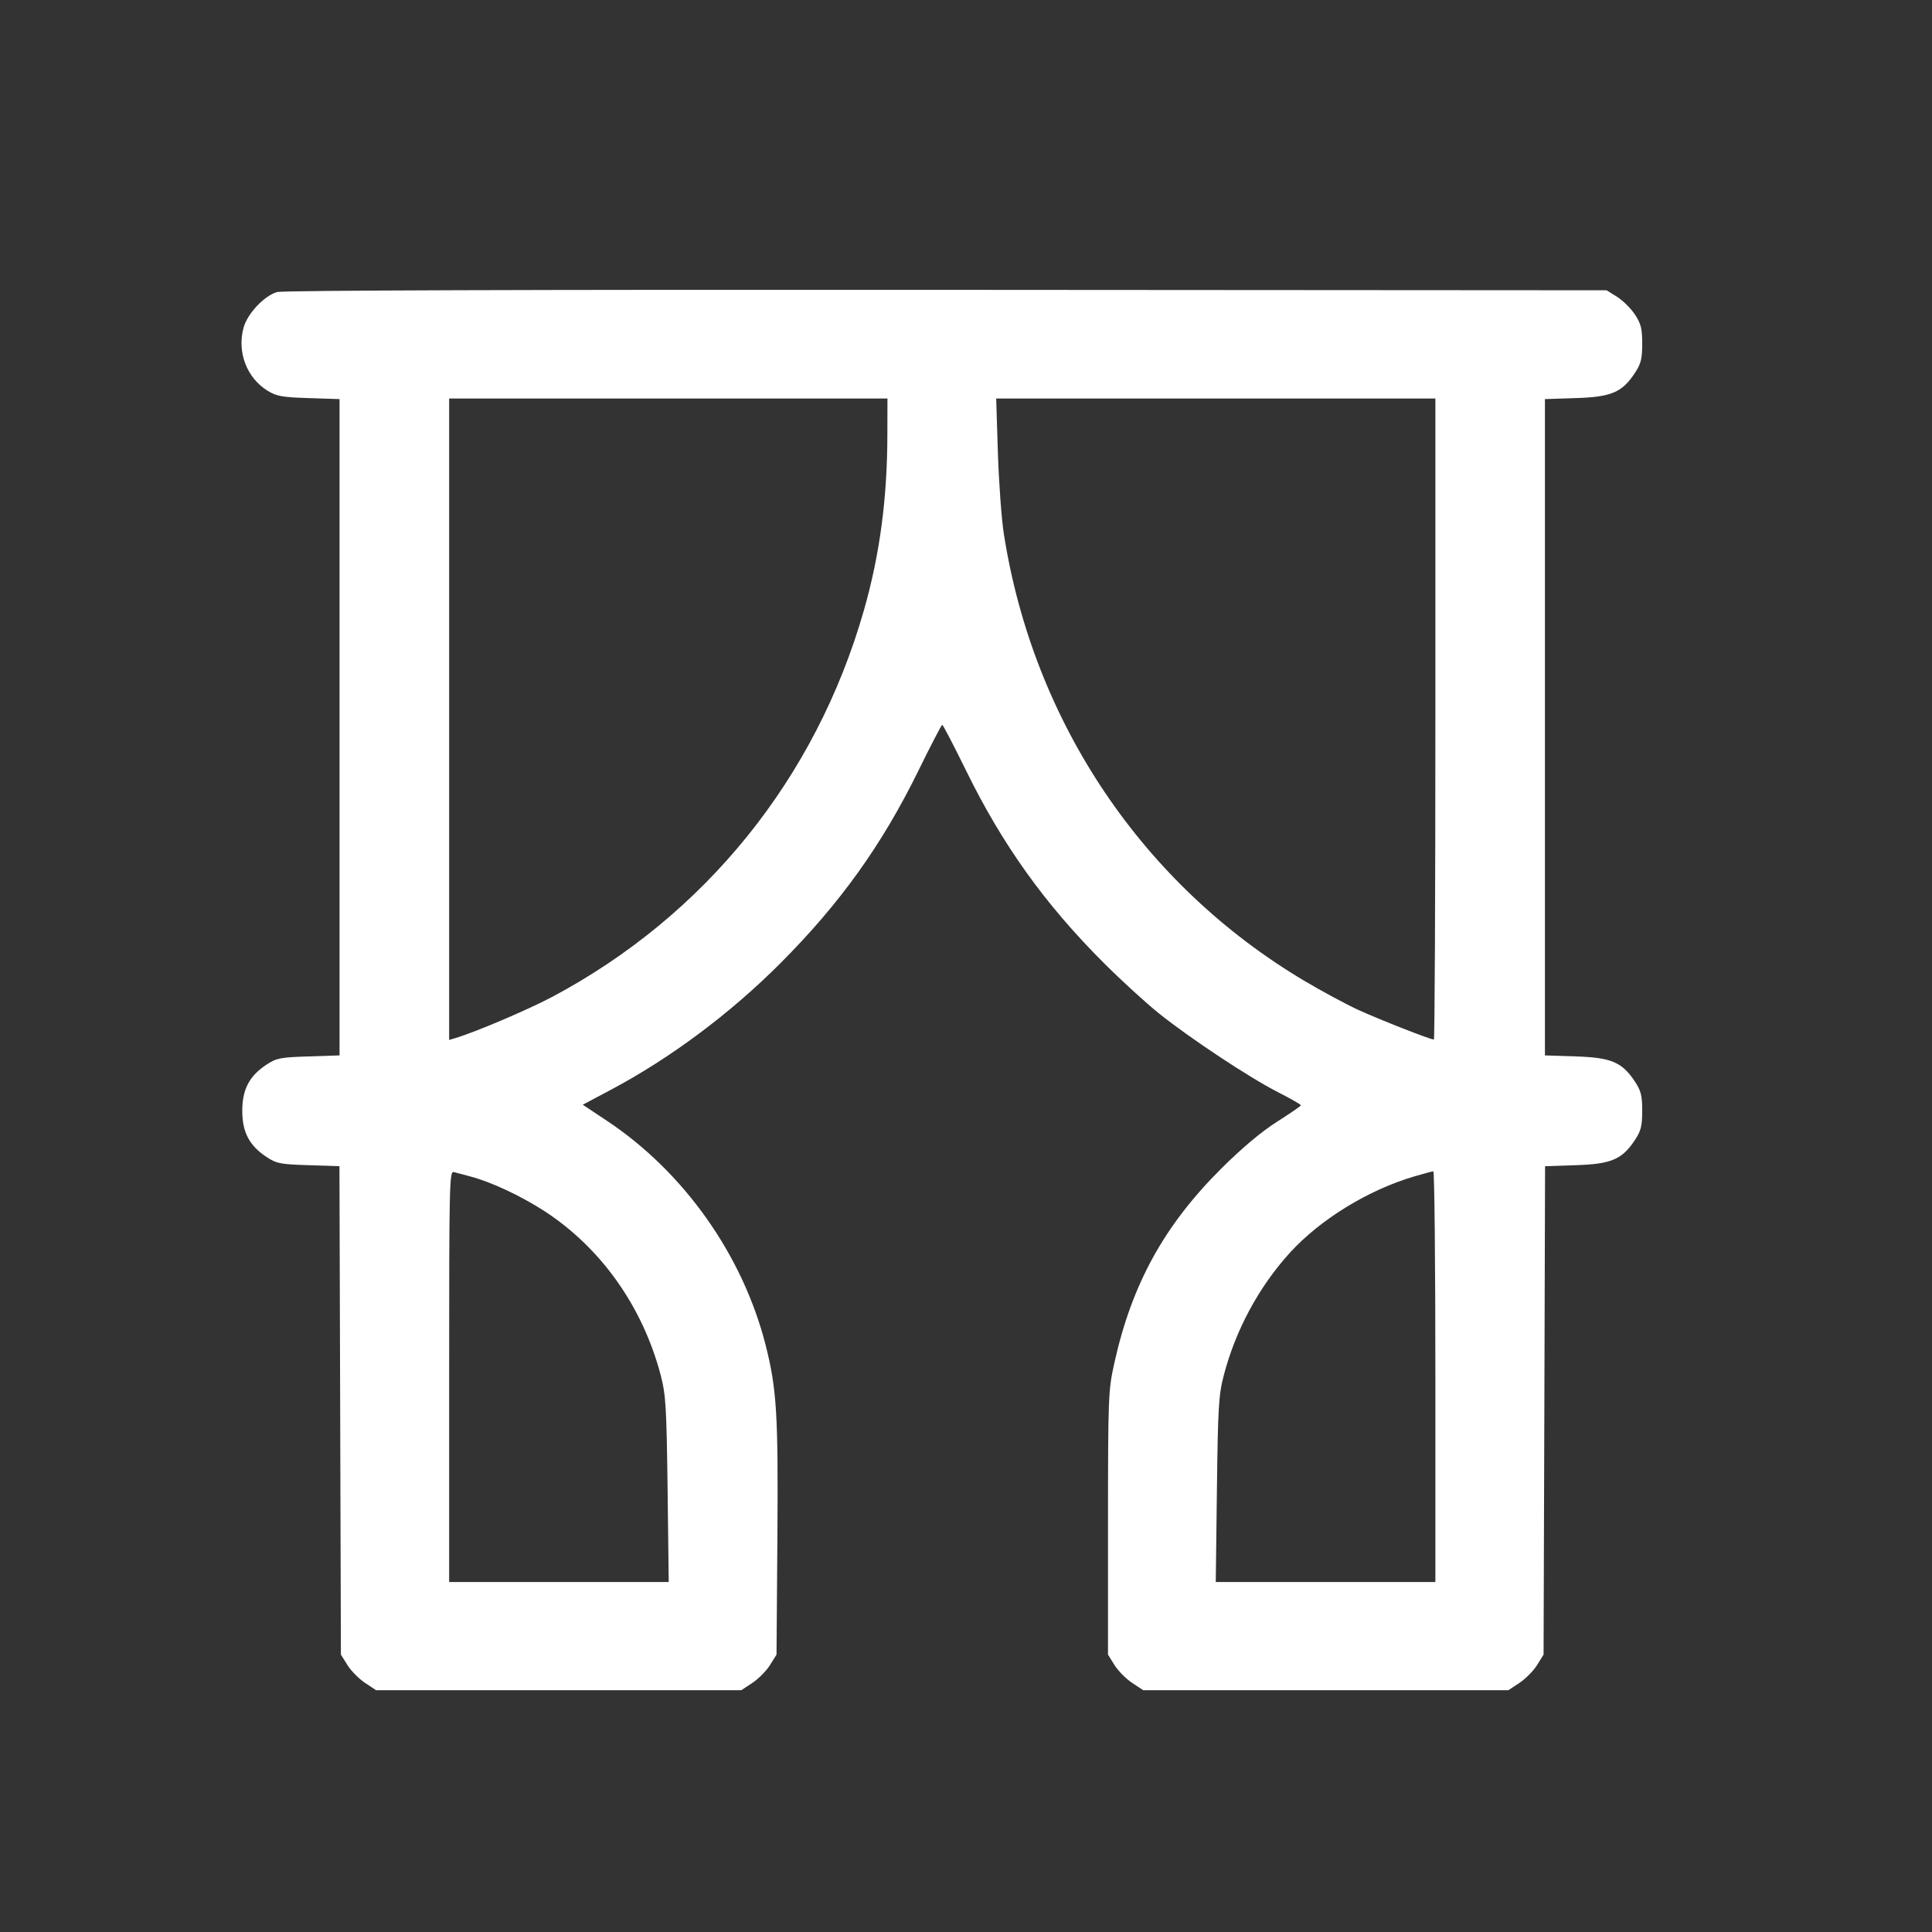 <svg width="40" height="40" viewBox="0 0 40 40" fill="none" xmlns="http://www.w3.org/2000/svg">
<rect x="0" y="0" width="40" height="40" fill="#333333" stroke="none"/>
<path fill-rule="evenodd" clip-rule="evenodd" d="M5.737 6.046C5.469 6.124 5.12 6.495 5.042 6.787C4.906 7.291 5.108 7.821 5.537 8.088C5.724 8.204 5.841 8.225 6.392 8.242L7.03 8.263V15.057V21.851L6.388 21.872C5.804 21.89 5.724 21.906 5.515 22.044C5.161 22.278 5.016 22.556 5.016 22.998C5.016 23.44 5.161 23.717 5.515 23.952C5.724 24.09 5.804 24.106 6.386 24.124L7.028 24.145L7.043 29.201L7.058 34.257L7.193 34.473C7.267 34.592 7.431 34.758 7.557 34.842L7.787 34.994H11.568H15.348L15.578 34.842C15.704 34.758 15.868 34.592 15.942 34.473L16.077 34.257L16.095 31.846C16.114 29.28 16.082 28.758 15.851 27.847C15.378 25.987 14.159 24.263 12.565 23.204L12.065 22.872L12.638 22.568C13.881 21.908 15.119 20.984 16.162 19.938C17.396 18.7 18.262 17.49 19.016 15.953C19.271 15.432 19.493 15.006 19.508 15.006C19.524 15.006 19.745 15.432 20.001 15.953C20.754 17.491 21.636 18.722 22.852 19.936C23.212 20.296 23.724 20.764 23.989 20.977C24.637 21.496 25.858 22.305 26.453 22.609C26.72 22.745 26.936 22.869 26.934 22.884C26.933 22.9 26.709 23.053 26.439 23.225C26.119 23.427 25.716 23.766 25.29 24.189C24.099 25.374 23.431 26.59 23.068 28.234C22.946 28.788 22.941 28.922 22.94 31.534L22.94 34.257L23.074 34.473C23.148 34.592 23.312 34.758 23.439 34.842L23.669 34.994H27.449H31.229L31.459 34.842C31.585 34.758 31.75 34.592 31.823 34.473L31.958 34.257L31.974 29.201L31.989 24.145L32.626 24.124C33.36 24.1 33.582 24.006 33.848 23.605C33.975 23.413 34 23.312 34 22.998C34 22.684 33.975 22.582 33.848 22.391C33.582 21.99 33.36 21.896 32.625 21.872L31.986 21.851V15.057V8.263L32.625 8.242C33.36 8.219 33.582 8.125 33.848 7.723C33.975 7.532 34 7.43 34 7.116C34 6.802 33.975 6.701 33.848 6.51C33.764 6.383 33.598 6.219 33.479 6.145L33.263 6.01L19.593 6.001C11.073 5.995 5.854 6.012 5.737 6.046ZM18.372 9.002C18.37 10.33 18.213 11.495 17.883 12.647C16.887 16.119 14.599 18.954 11.432 20.64C10.937 20.903 9.826 21.376 9.426 21.493L9.299 21.531V14.891V8.251H13.836H18.374L18.372 9.002ZM29.718 14.887C29.718 18.537 29.704 21.523 29.687 21.523C29.613 21.523 28.547 21.104 28.118 20.907C27.859 20.787 27.36 20.518 27.008 20.309C23.659 18.319 21.395 14.952 20.784 11.058C20.735 10.746 20.68 9.987 20.66 9.371L20.625 8.251H25.172H29.718V14.887ZM9.736 24.357C10.159 24.466 10.789 24.761 11.274 25.076C12.444 25.837 13.307 27.055 13.679 28.471C13.785 28.878 13.8 29.125 13.822 30.839L13.845 32.754H11.572H9.299V28.496C9.299 24.468 9.304 24.24 9.398 24.267C9.453 24.283 9.605 24.323 9.736 24.357ZM29.718 28.5V32.754H27.444H25.171L25.195 30.839C25.216 29.125 25.231 28.878 25.338 28.471C25.583 27.535 26.06 26.65 26.699 25.944C27.33 25.248 28.328 24.635 29.292 24.353C29.48 24.299 29.652 24.252 29.675 24.25C29.699 24.247 29.718 26.16 29.718 28.5Z" fill="white"/>
</svg>
